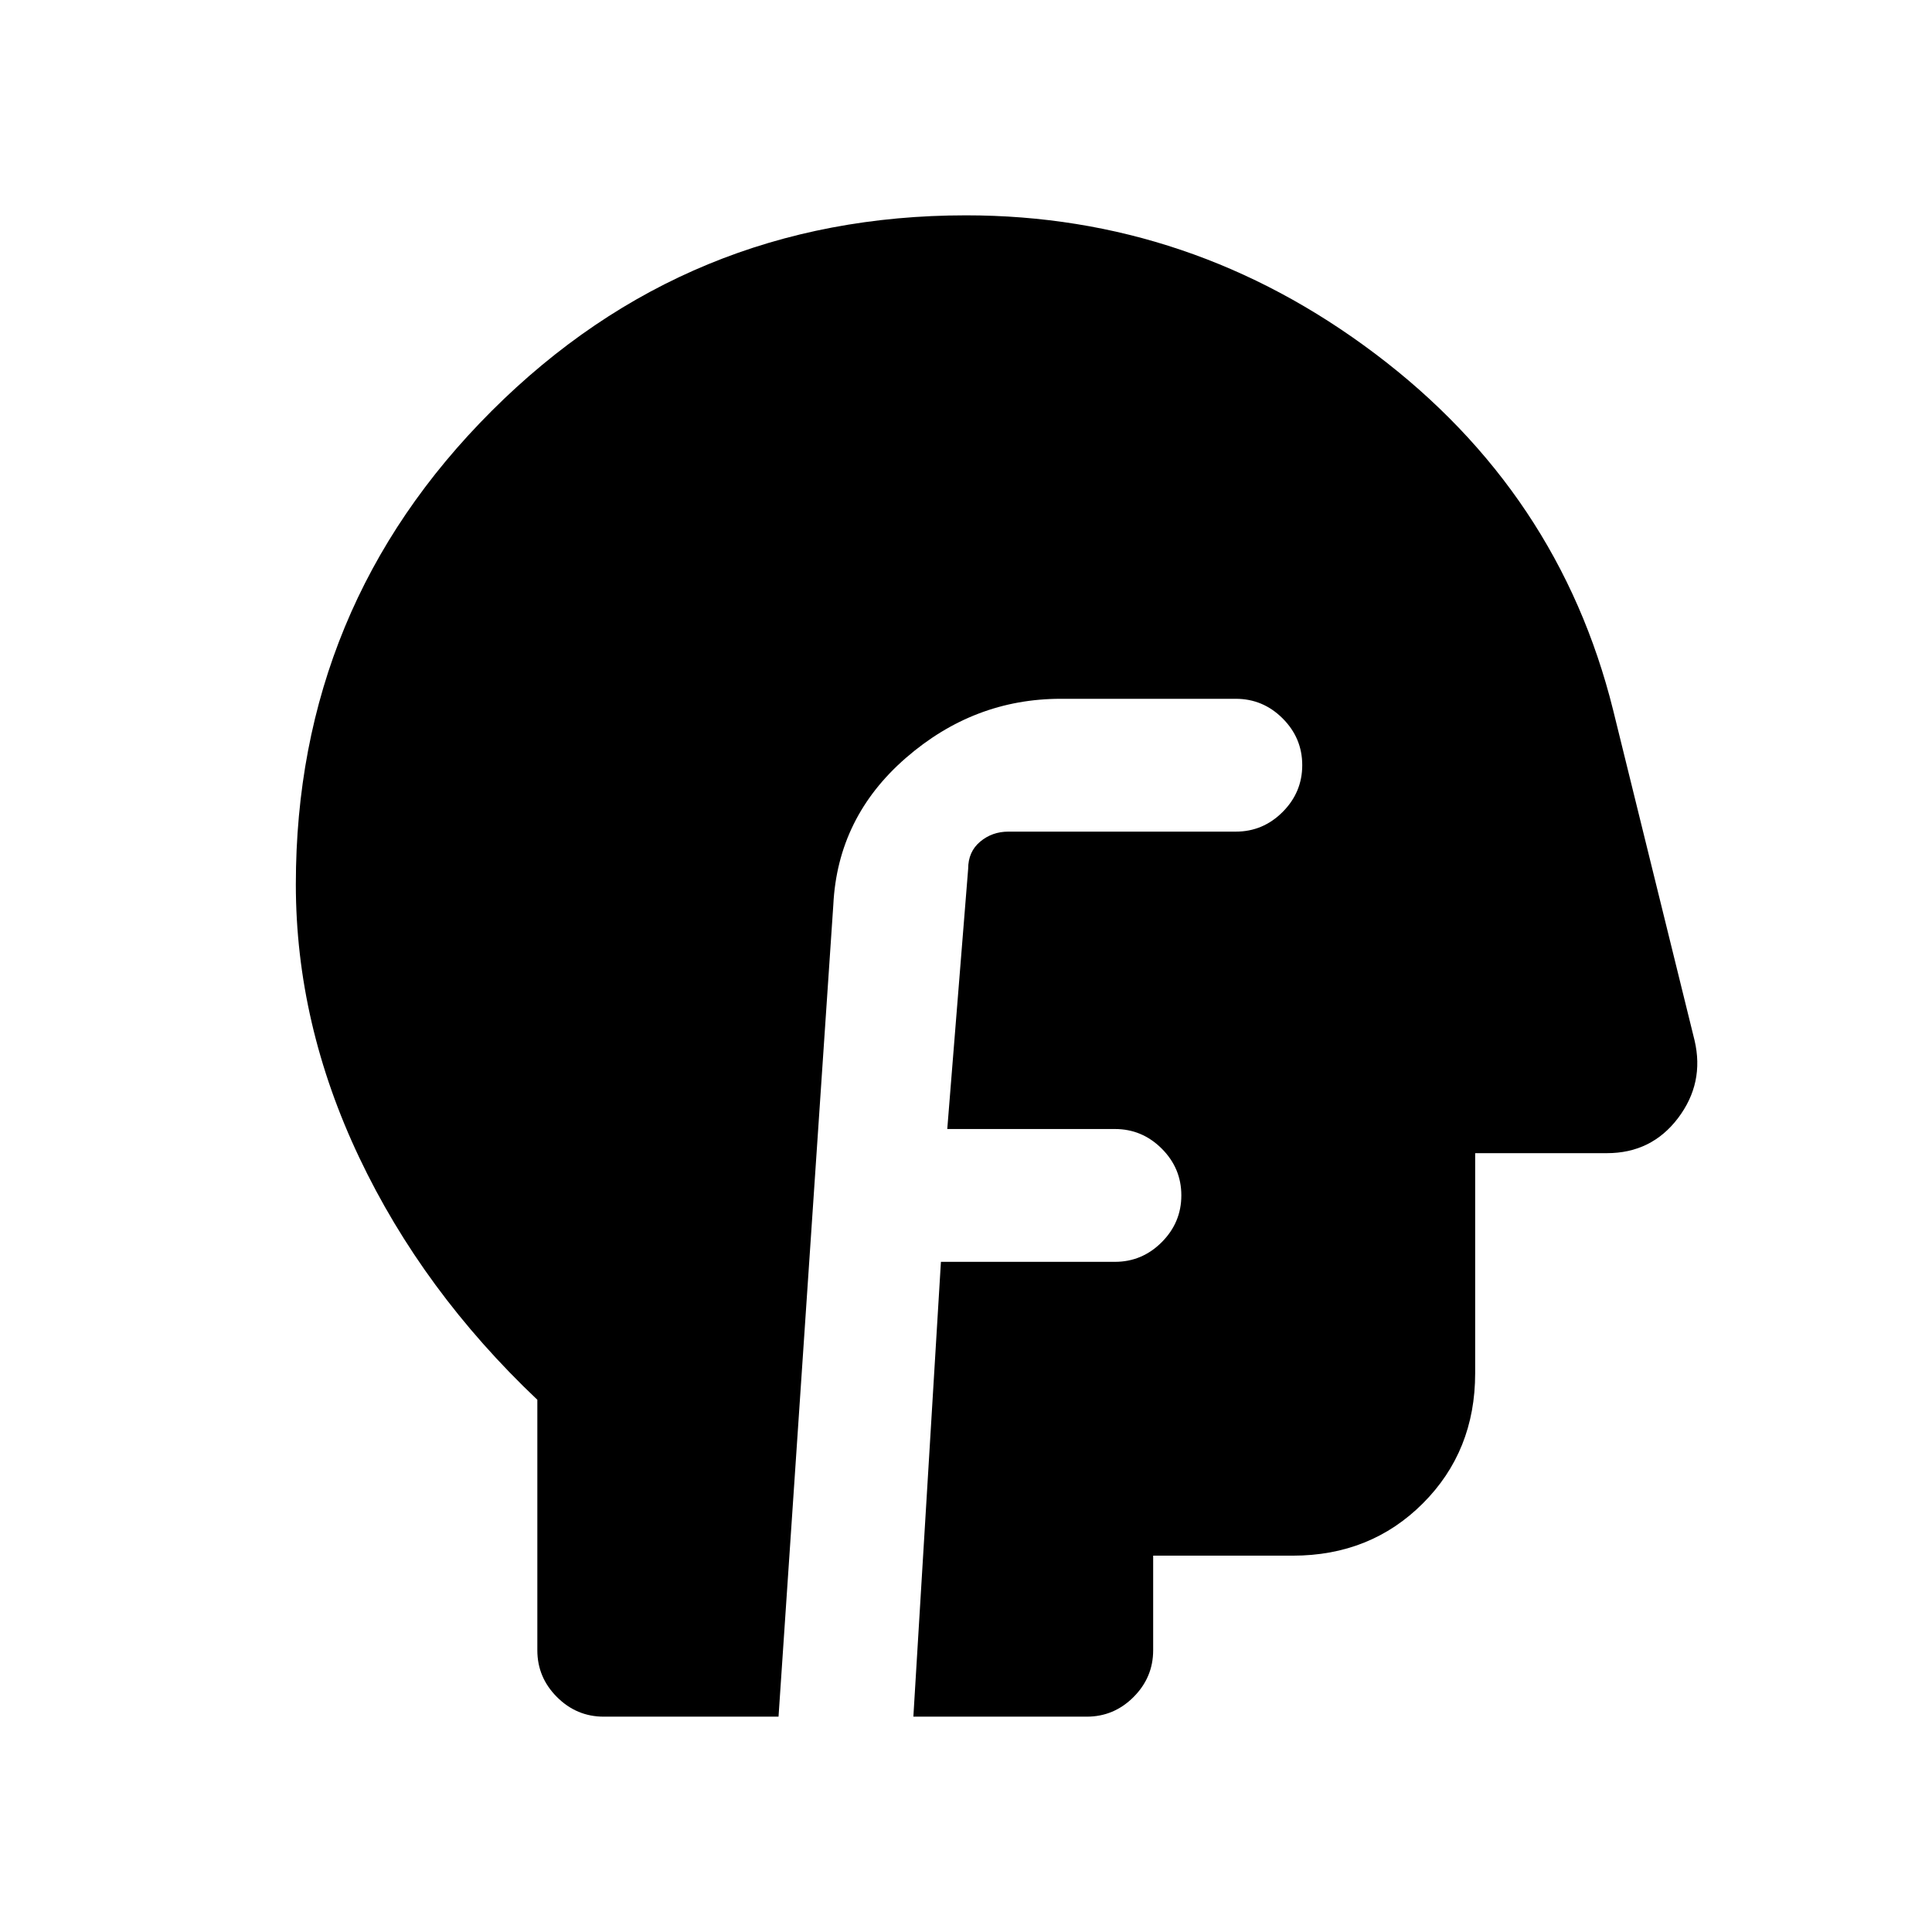 <svg xmlns="http://www.w3.org/2000/svg" height="24" viewBox="0 96 960 960" width="24"><path d="M300 949q-13.5 0-23.25-9.75T267 916V791.539q-57-54-88.5-120.385T147 535.444q0-138.102 97.333-235.273Q341.667 203 480 203q112.077 0 203.346 68.807 91.27 68.808 118.193 176.962l40.473 164.169q4.988 21.216-8.204 38.639Q820.616 669 798.462 669H733v109.385q0 38.654-25.981 64.634Q681.039 869 642.385 869H573v47q0 13.5-9.75 23.25T540 949h-86.154l13.693-226H554q13.5 0 23.25-9.758t9.75-23.269q0-13.512-9.75-23.242Q567.5 657 554 657h-83.308l10.385-129.307q0-8.462 5.946-13.462t14.054-5h113q13.5 0 23.25-9.758 9.75-9.757 9.75-23.269 0-13.512-9.75-23.242-9.75-9.731-23.25-9.731h-87q-43.167 0-77 29.422-33.834 29.421-36 72.886L386.846 949H300Z"/></svg>